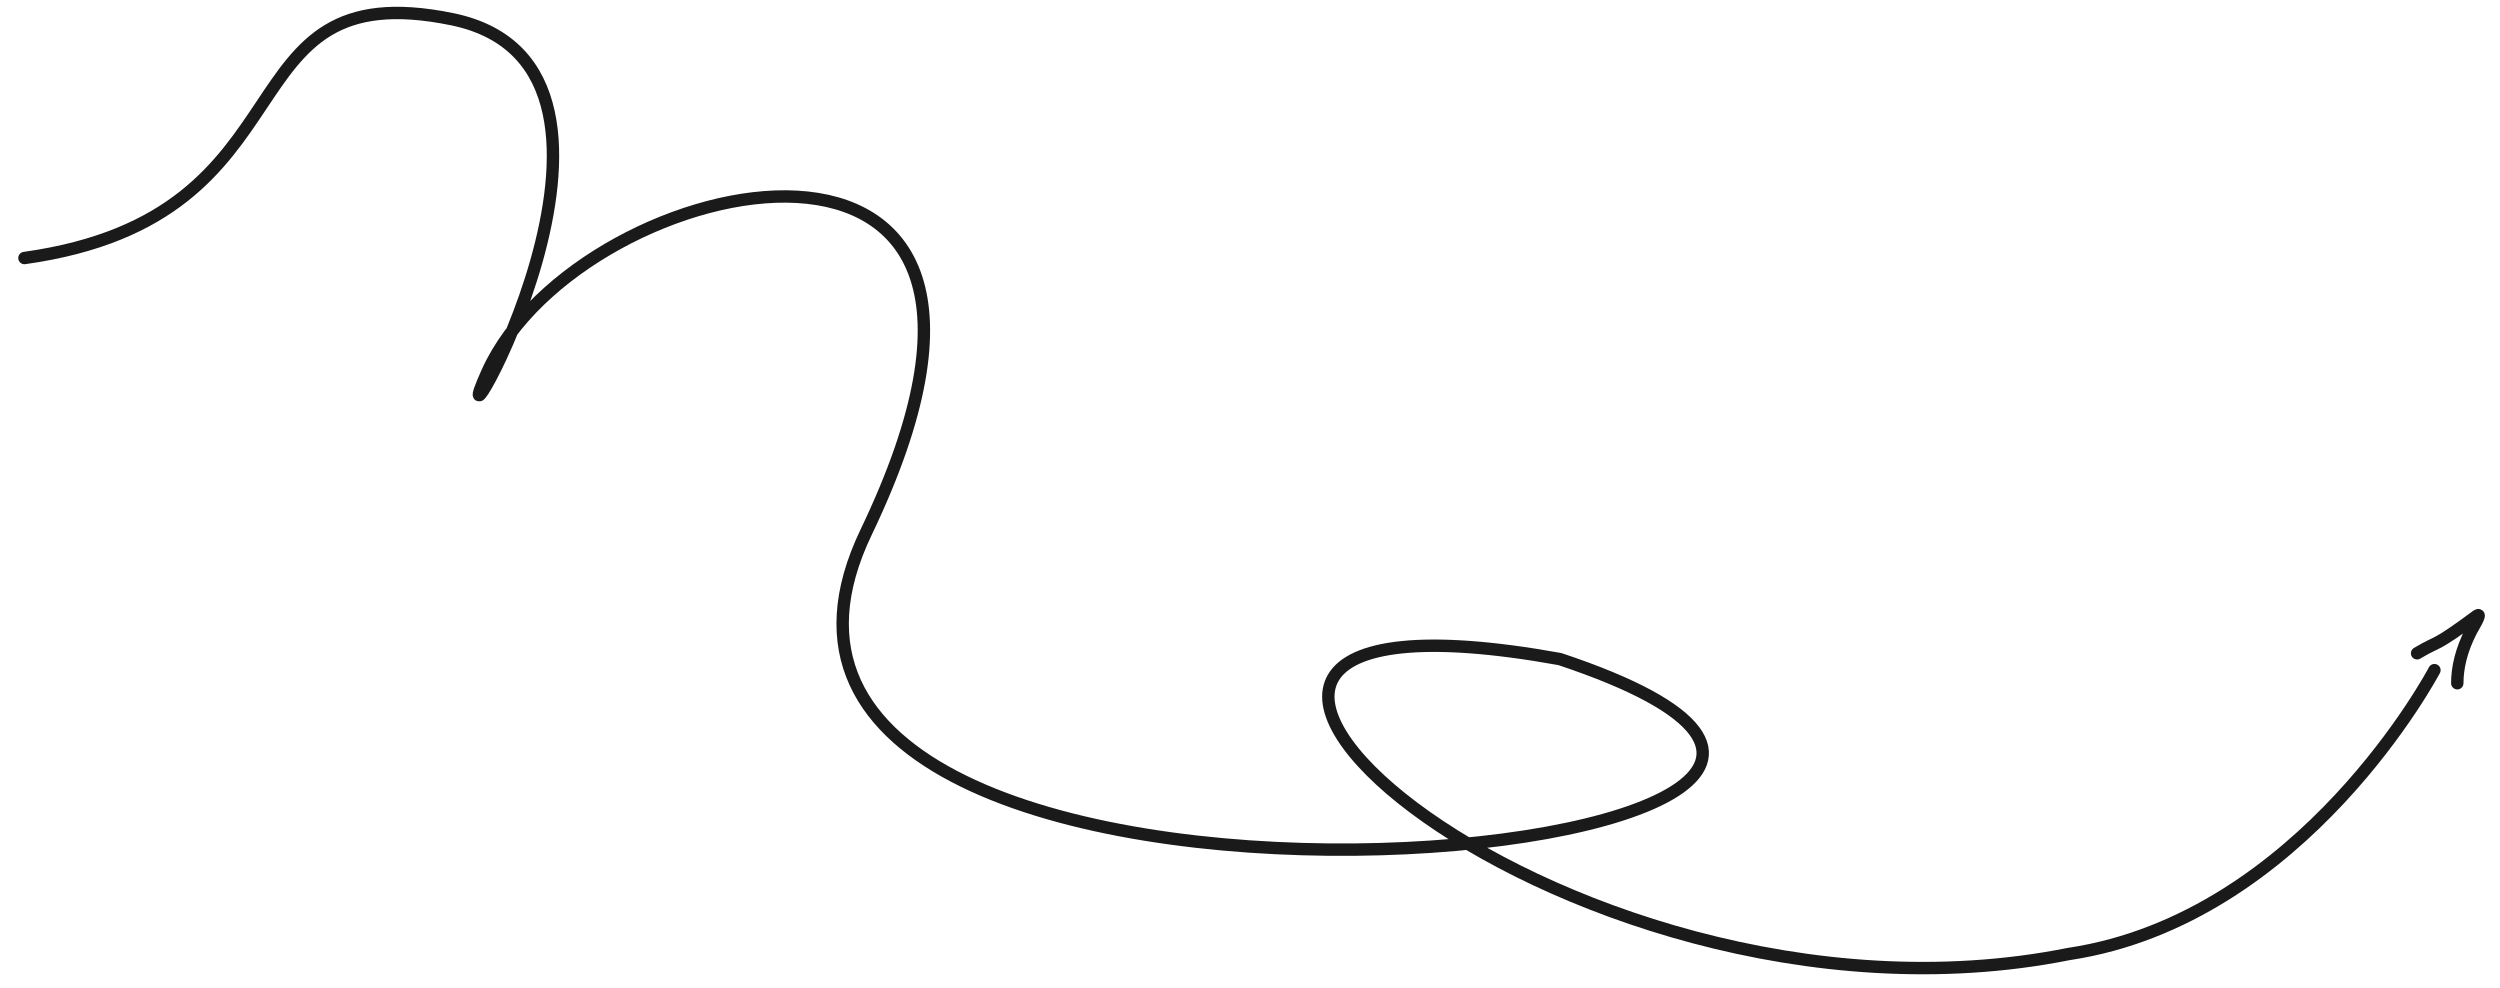 <svg width="605" height="239" viewBox="0 0 605 239" fill="none" xmlns="http://www.w3.org/2000/svg">
<path d="M5.915 62.444C77.883 52.369 52.515 -7.008 109.403 4.645C166.292 16.299 104.042 120.861 117.976 89.981C140.368 40.358 264.793 13.717 209.595 128.813C154.398 243.908 523.897 208.278 377.5 159.5C243.544 135.293 375.982 255.763 500.646 230.872C557.499 222.327 589.129 162.178 589.129 162.178" stroke="#1A1A1A" stroke-width="3" stroke-linecap="round"/>
<path d="M584.937 158.095C590.57 154.729 588.516 157.069 599.524 148.942C600.694 148.234 598.329 152.085 598.067 152.587C595.575 157.376 594.661 161.728 594.663 165.342" stroke="#1A1A1A" stroke-width="3" stroke-linecap="round"/>
</svg>

